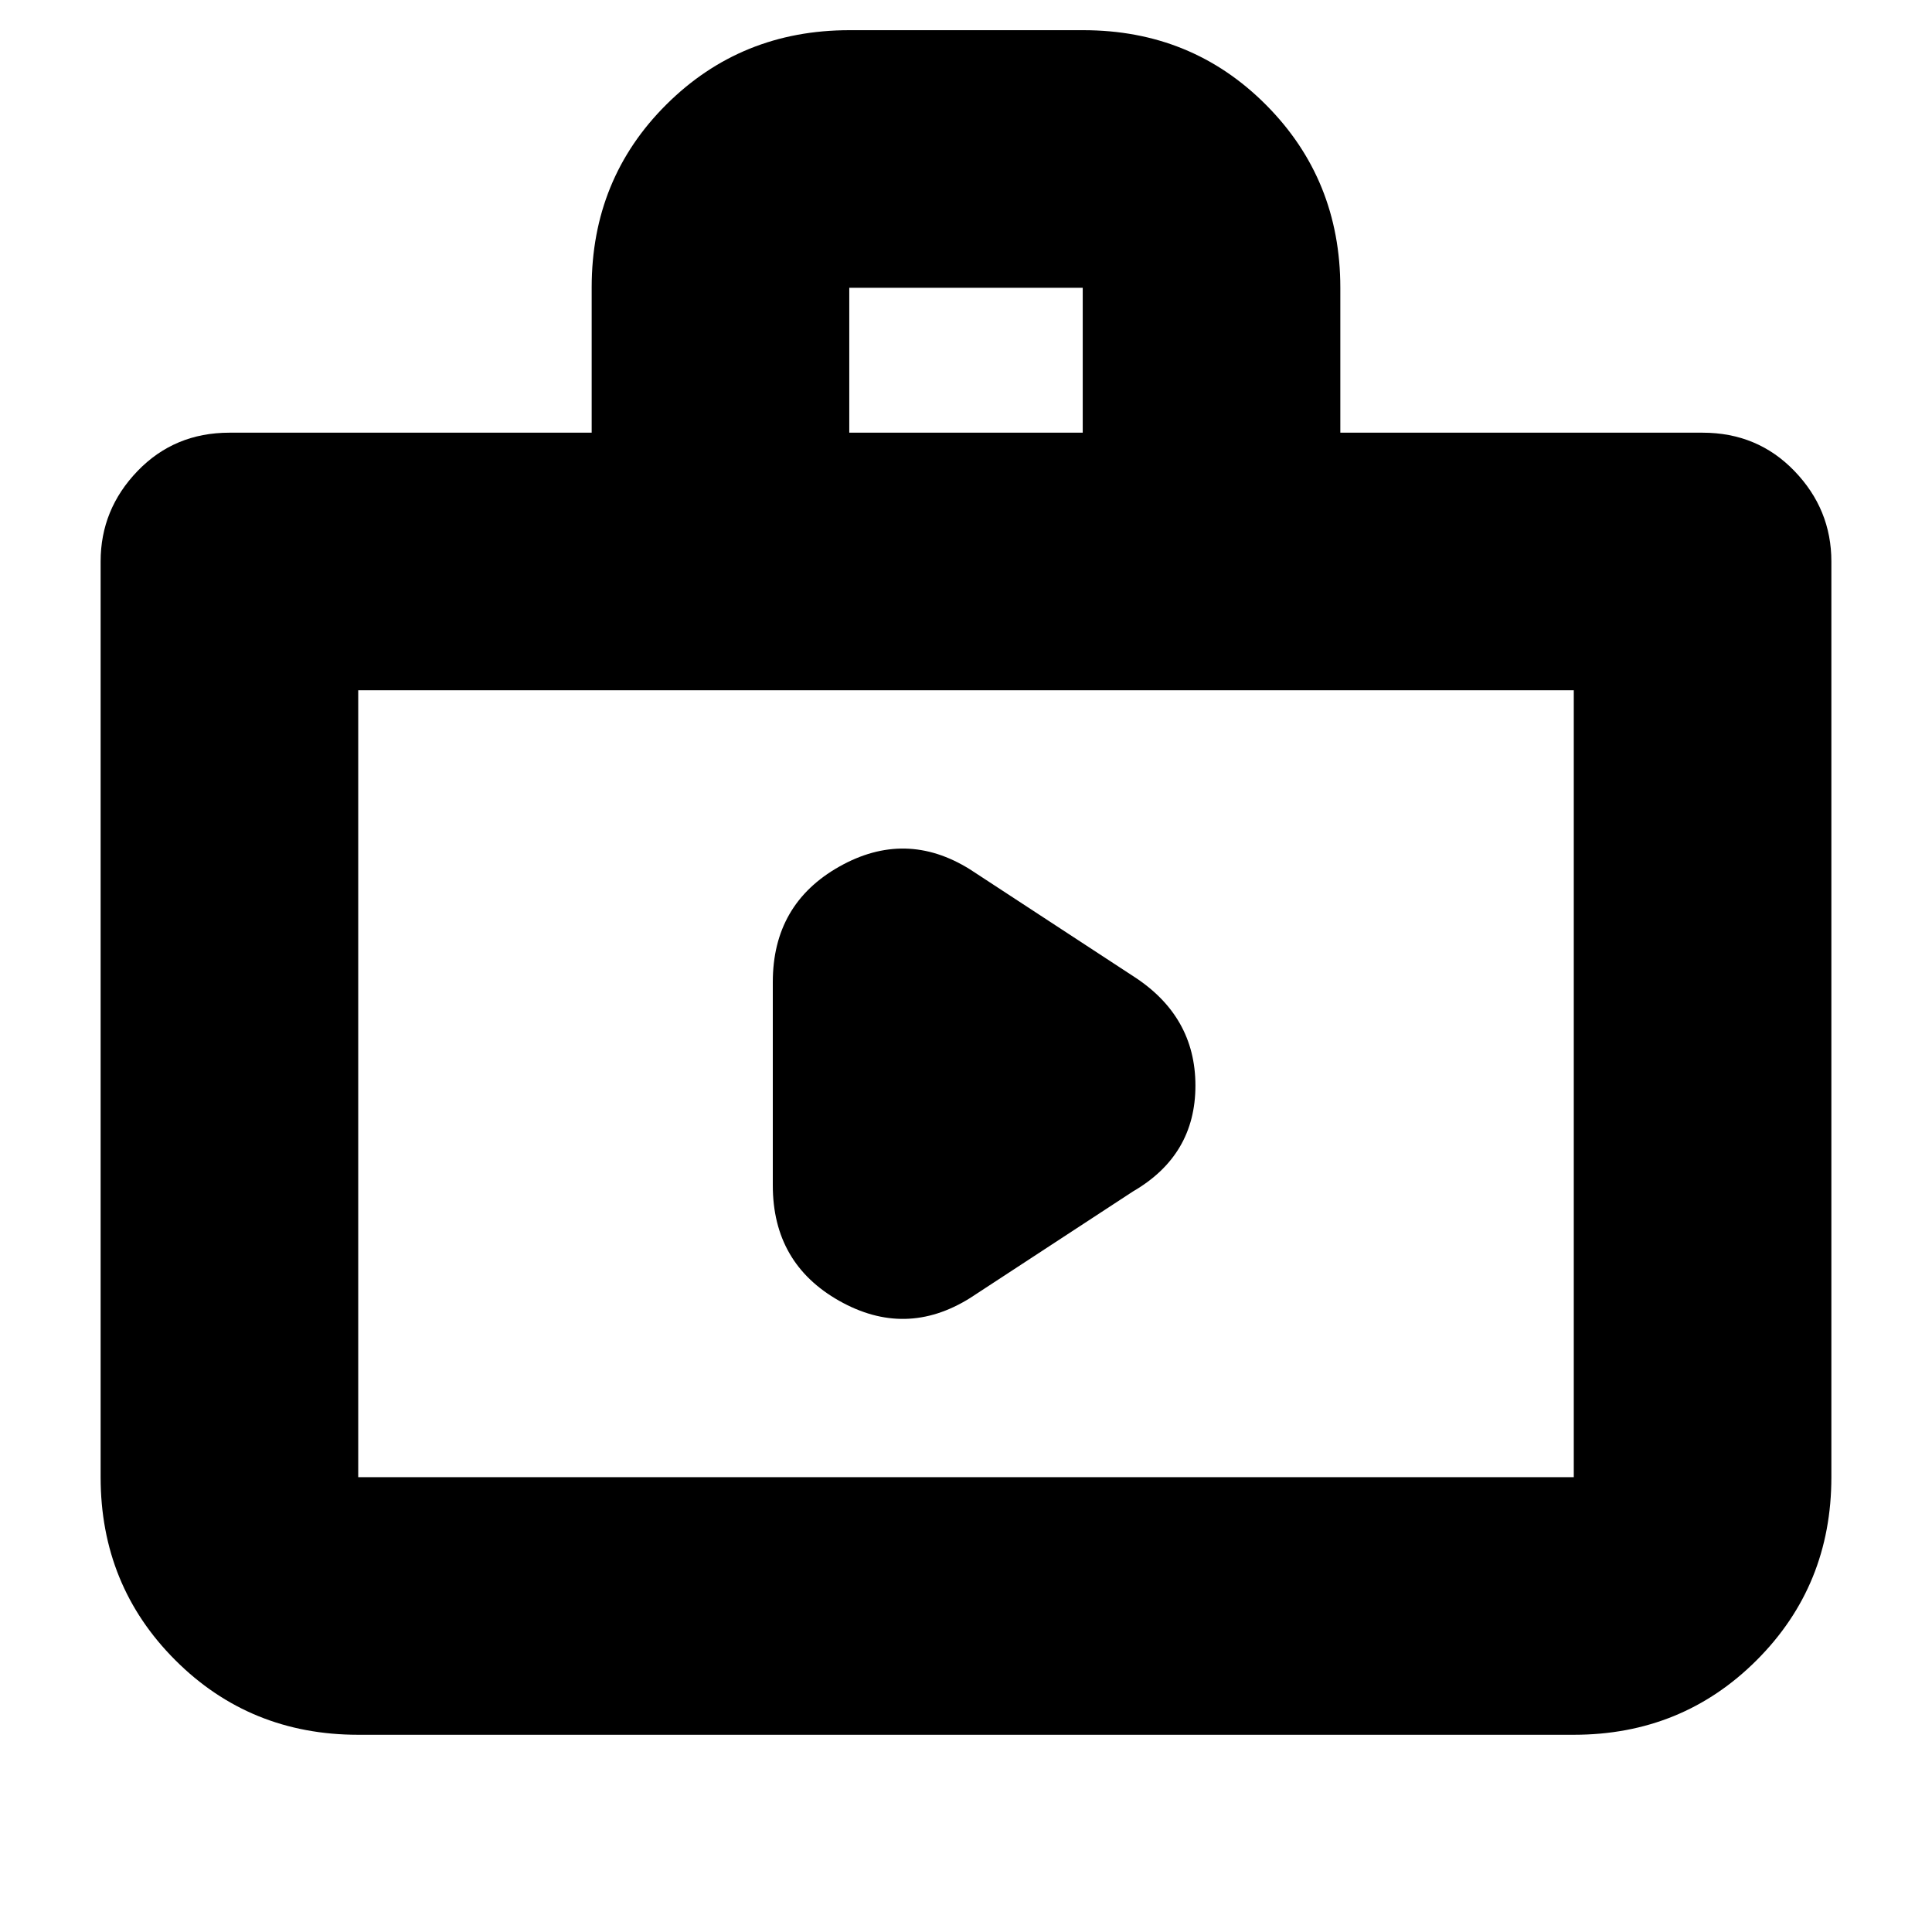 <svg xmlns="http://www.w3.org/2000/svg" height="20" viewBox="0 -960 960 960" width="20"><path d="m482-315 81-53q31-18 31-52.57T563-475l-81-53q-32-20-65-1.37T384-472v101q0 38.74 33 57.37Q450-295 482-315ZM178-98q-53.82 0-90.91-37.09Q50-172.18 50-226v-455q0-25.9 18.35-44.95Q86.7-745 114-745h180v-72.21q0-53.92 37.11-90.85Q368.23-945 422.09-945h116.17q53.87 0 90.8 37.09Q666-870.83 666-817v72h180q27.3 0 45.65 19.05Q910-706.9 910-681v455q0 53.82-37.09 90.91Q835.83-98 782-98H178Zm0-128h604v-391H178v391Zm244-519h116v-72H422v72ZM178-226v-391 391Z"/></svg>